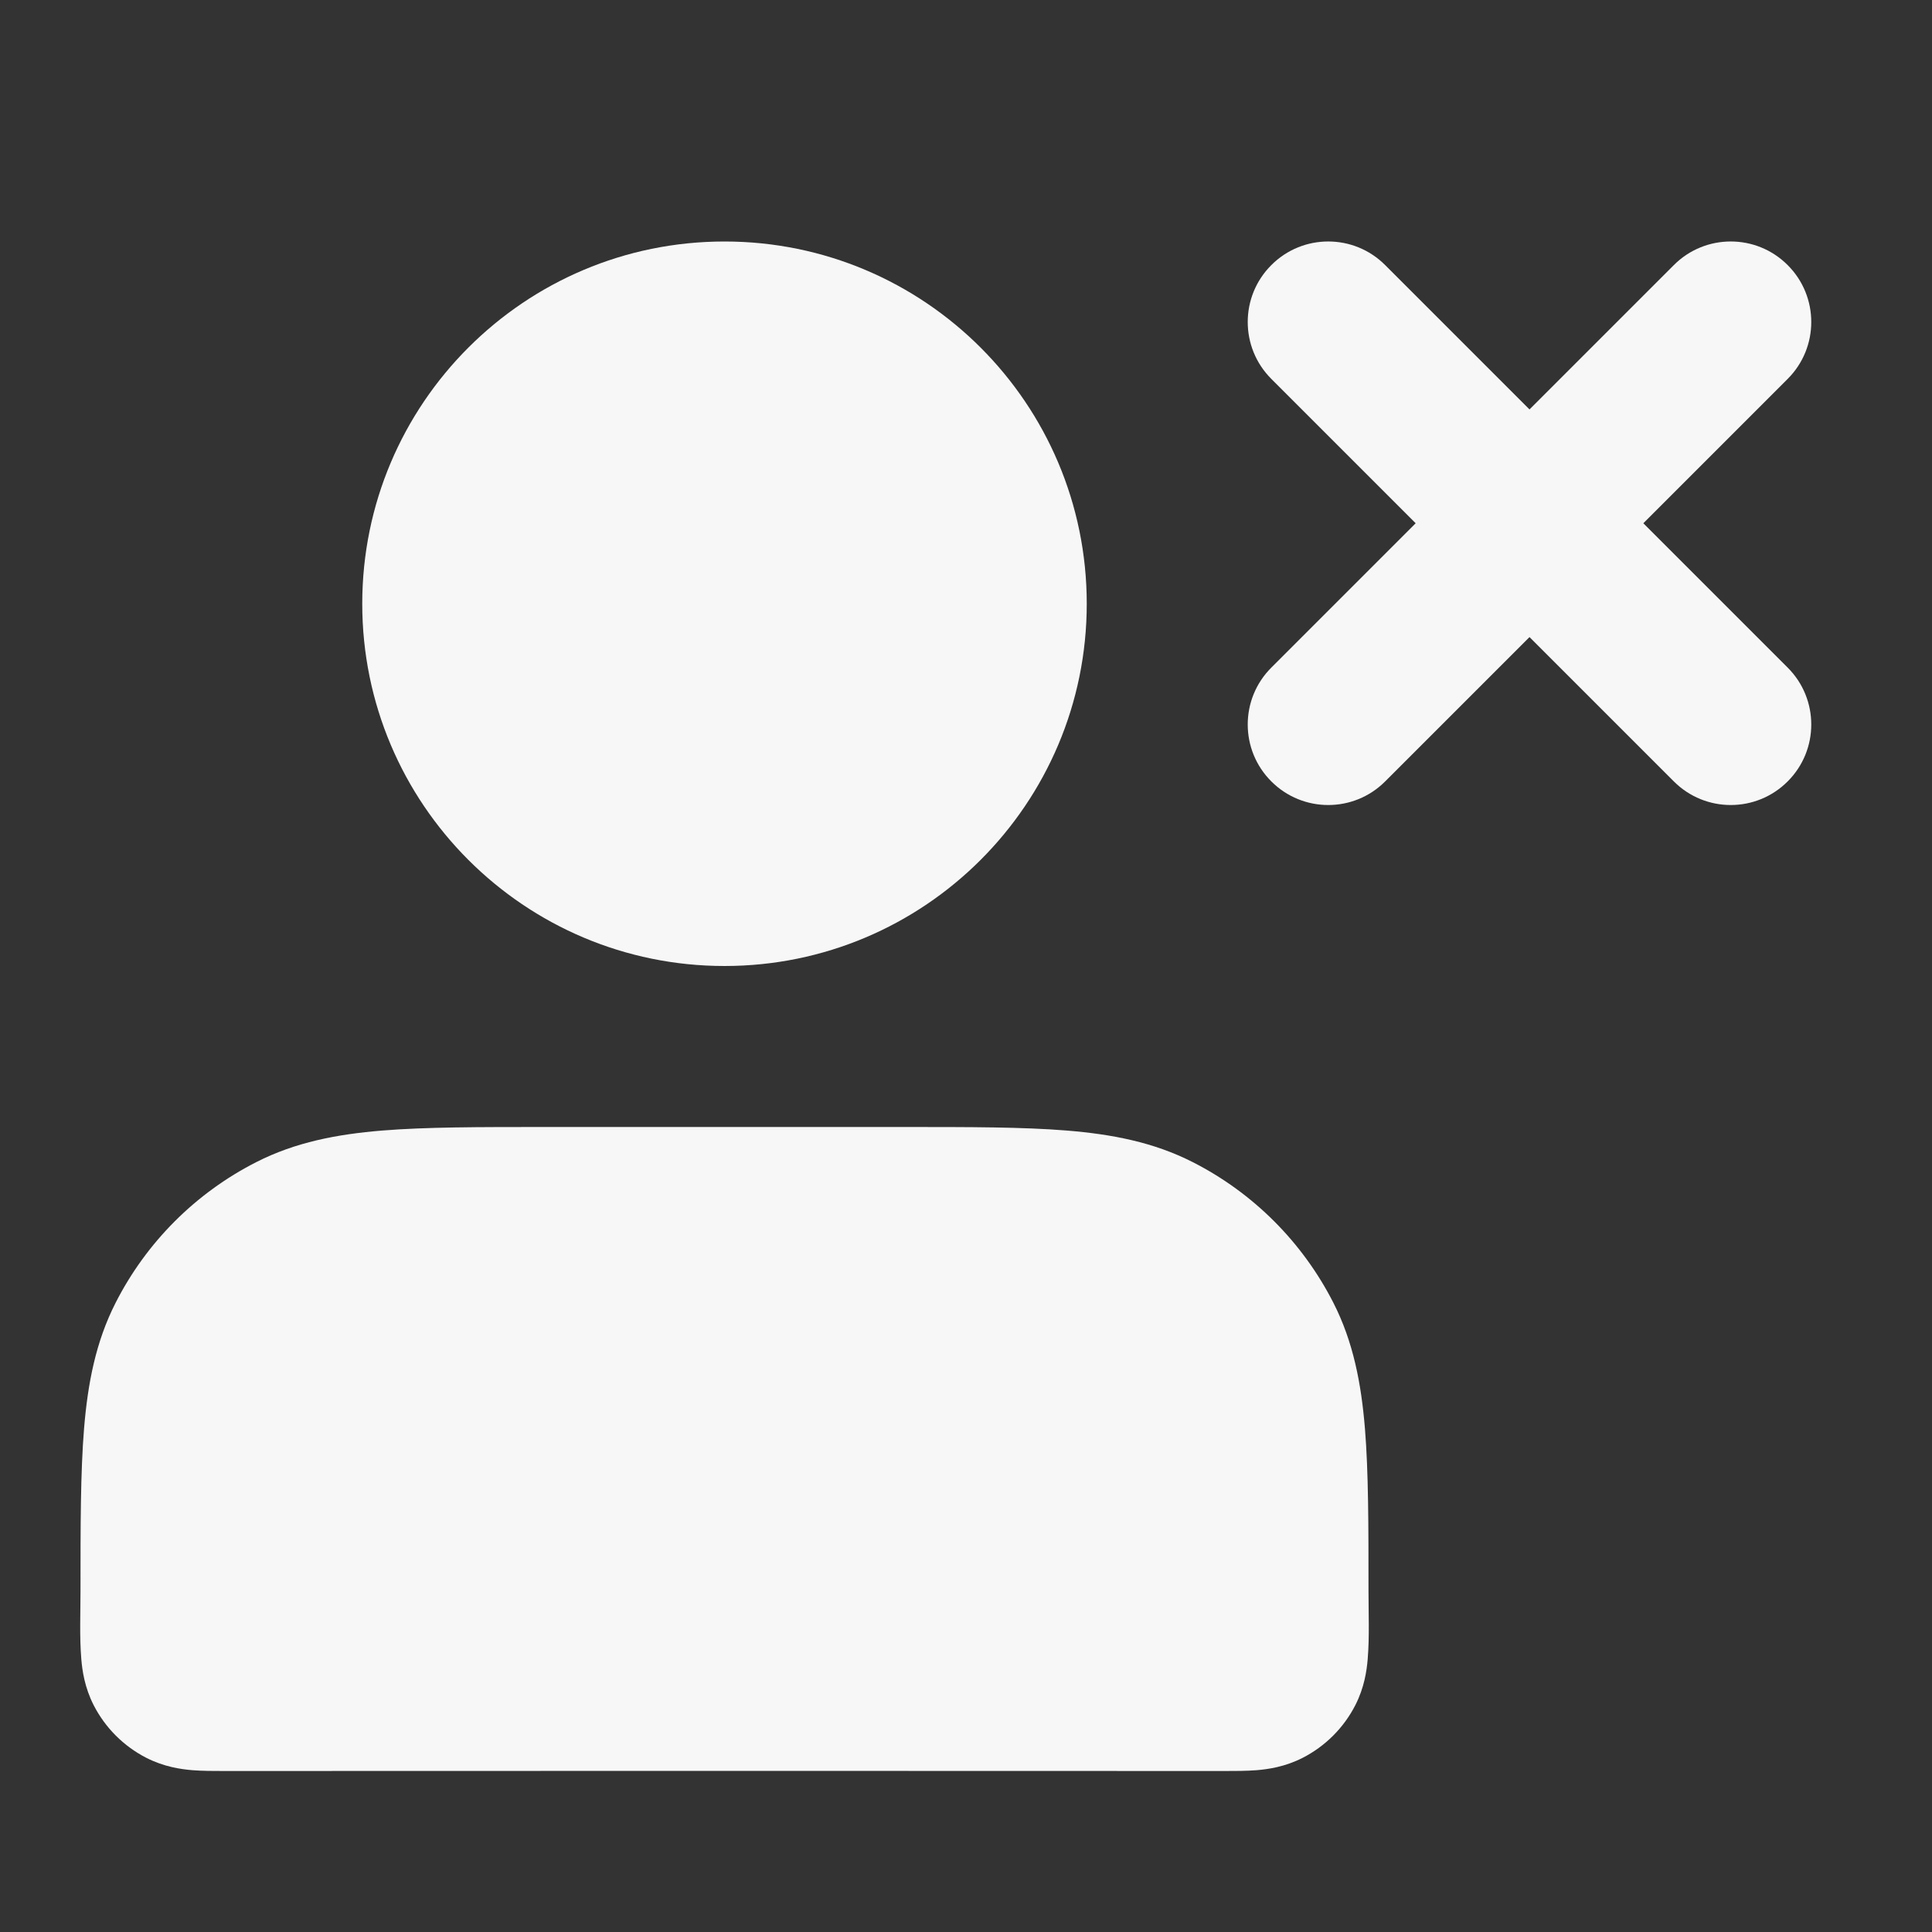 <svg width="24" height="24" xmlns="http://www.w3.org/2000/svg" viewBox="0 0 24 24"><rect x="0" y="0" width="24" height="24" fill="#333333" stroke="none"/><title>user x 02</title><g fill="none" class="nc-icon-wrapper"><path d="M17.207 3.293C16.817 2.902 16.183 2.902 15.793 3.293C15.402 3.683 15.402 4.317 15.793 4.707L17.586 6.5L15.793 8.293C15.402 8.683 15.402 9.317 15.793 9.707C16.183 10.098 16.817 10.098 17.207 9.707L19 7.914L20.793 9.707C21.183 10.098 21.817 10.098 22.207 9.707C22.598 9.317 22.598 8.683 22.207 8.293L20.414 6.5L22.207 4.707C22.598 4.317 22.598 3.683 22.207 3.293C21.817 2.902 21.183 2.902 20.793 3.293L19 5.086L17.207 3.293Z" fill="#F7F7F7"></path><path fill-rule="evenodd" clip-rule="evenodd" d="M6.759 14H11.241C12.046 14 12.711 14 13.252 14.044C13.814 14.09 14.331 14.189 14.816 14.436C15.569 14.819 16.18 15.431 16.564 16.184C16.811 16.669 16.91 17.186 16.956 17.748C17 18.289 17 18.954 17 19.759C17 20.041 17.013 20.328 16.99 20.61C16.978 20.755 16.948 20.963 16.837 21.181C16.693 21.463 16.463 21.693 16.181 21.837C15.963 21.948 15.755 21.978 15.61 21.99C15.485 22 15.342 22 15.223 22C11.074 21.998 6.926 21.998 2.777 22C2.658 22 2.515 22 2.39 21.99C2.245 21.978 2.037 21.948 1.819 21.837C1.537 21.693 1.307 21.463 1.163 21.181C1.052 20.963 1.022 20.755 1.01 20.61C0.987 20.328 1 20.041 1 19.759C1 18.954 1 18.289 1.044 17.748C1.09 17.186 1.189 16.669 1.436 16.184C1.819 15.431 2.431 14.819 3.184 14.436C3.669 14.189 4.186 14.09 4.748 14.044C5.289 14 5.954 14 6.759 14Z" fill="#F7F7F7"></path><path fill-rule="evenodd" clip-rule="evenodd" d="M4.5 7.5C4.5 5.015 6.515 3 9 3C11.485 3 13.5 5.015 13.5 7.5C13.5 9.985 11.485 12 9 12C6.515 12 4.5 9.985 4.5 7.5Z" fill="#F7F7F7"></path></g></svg>
